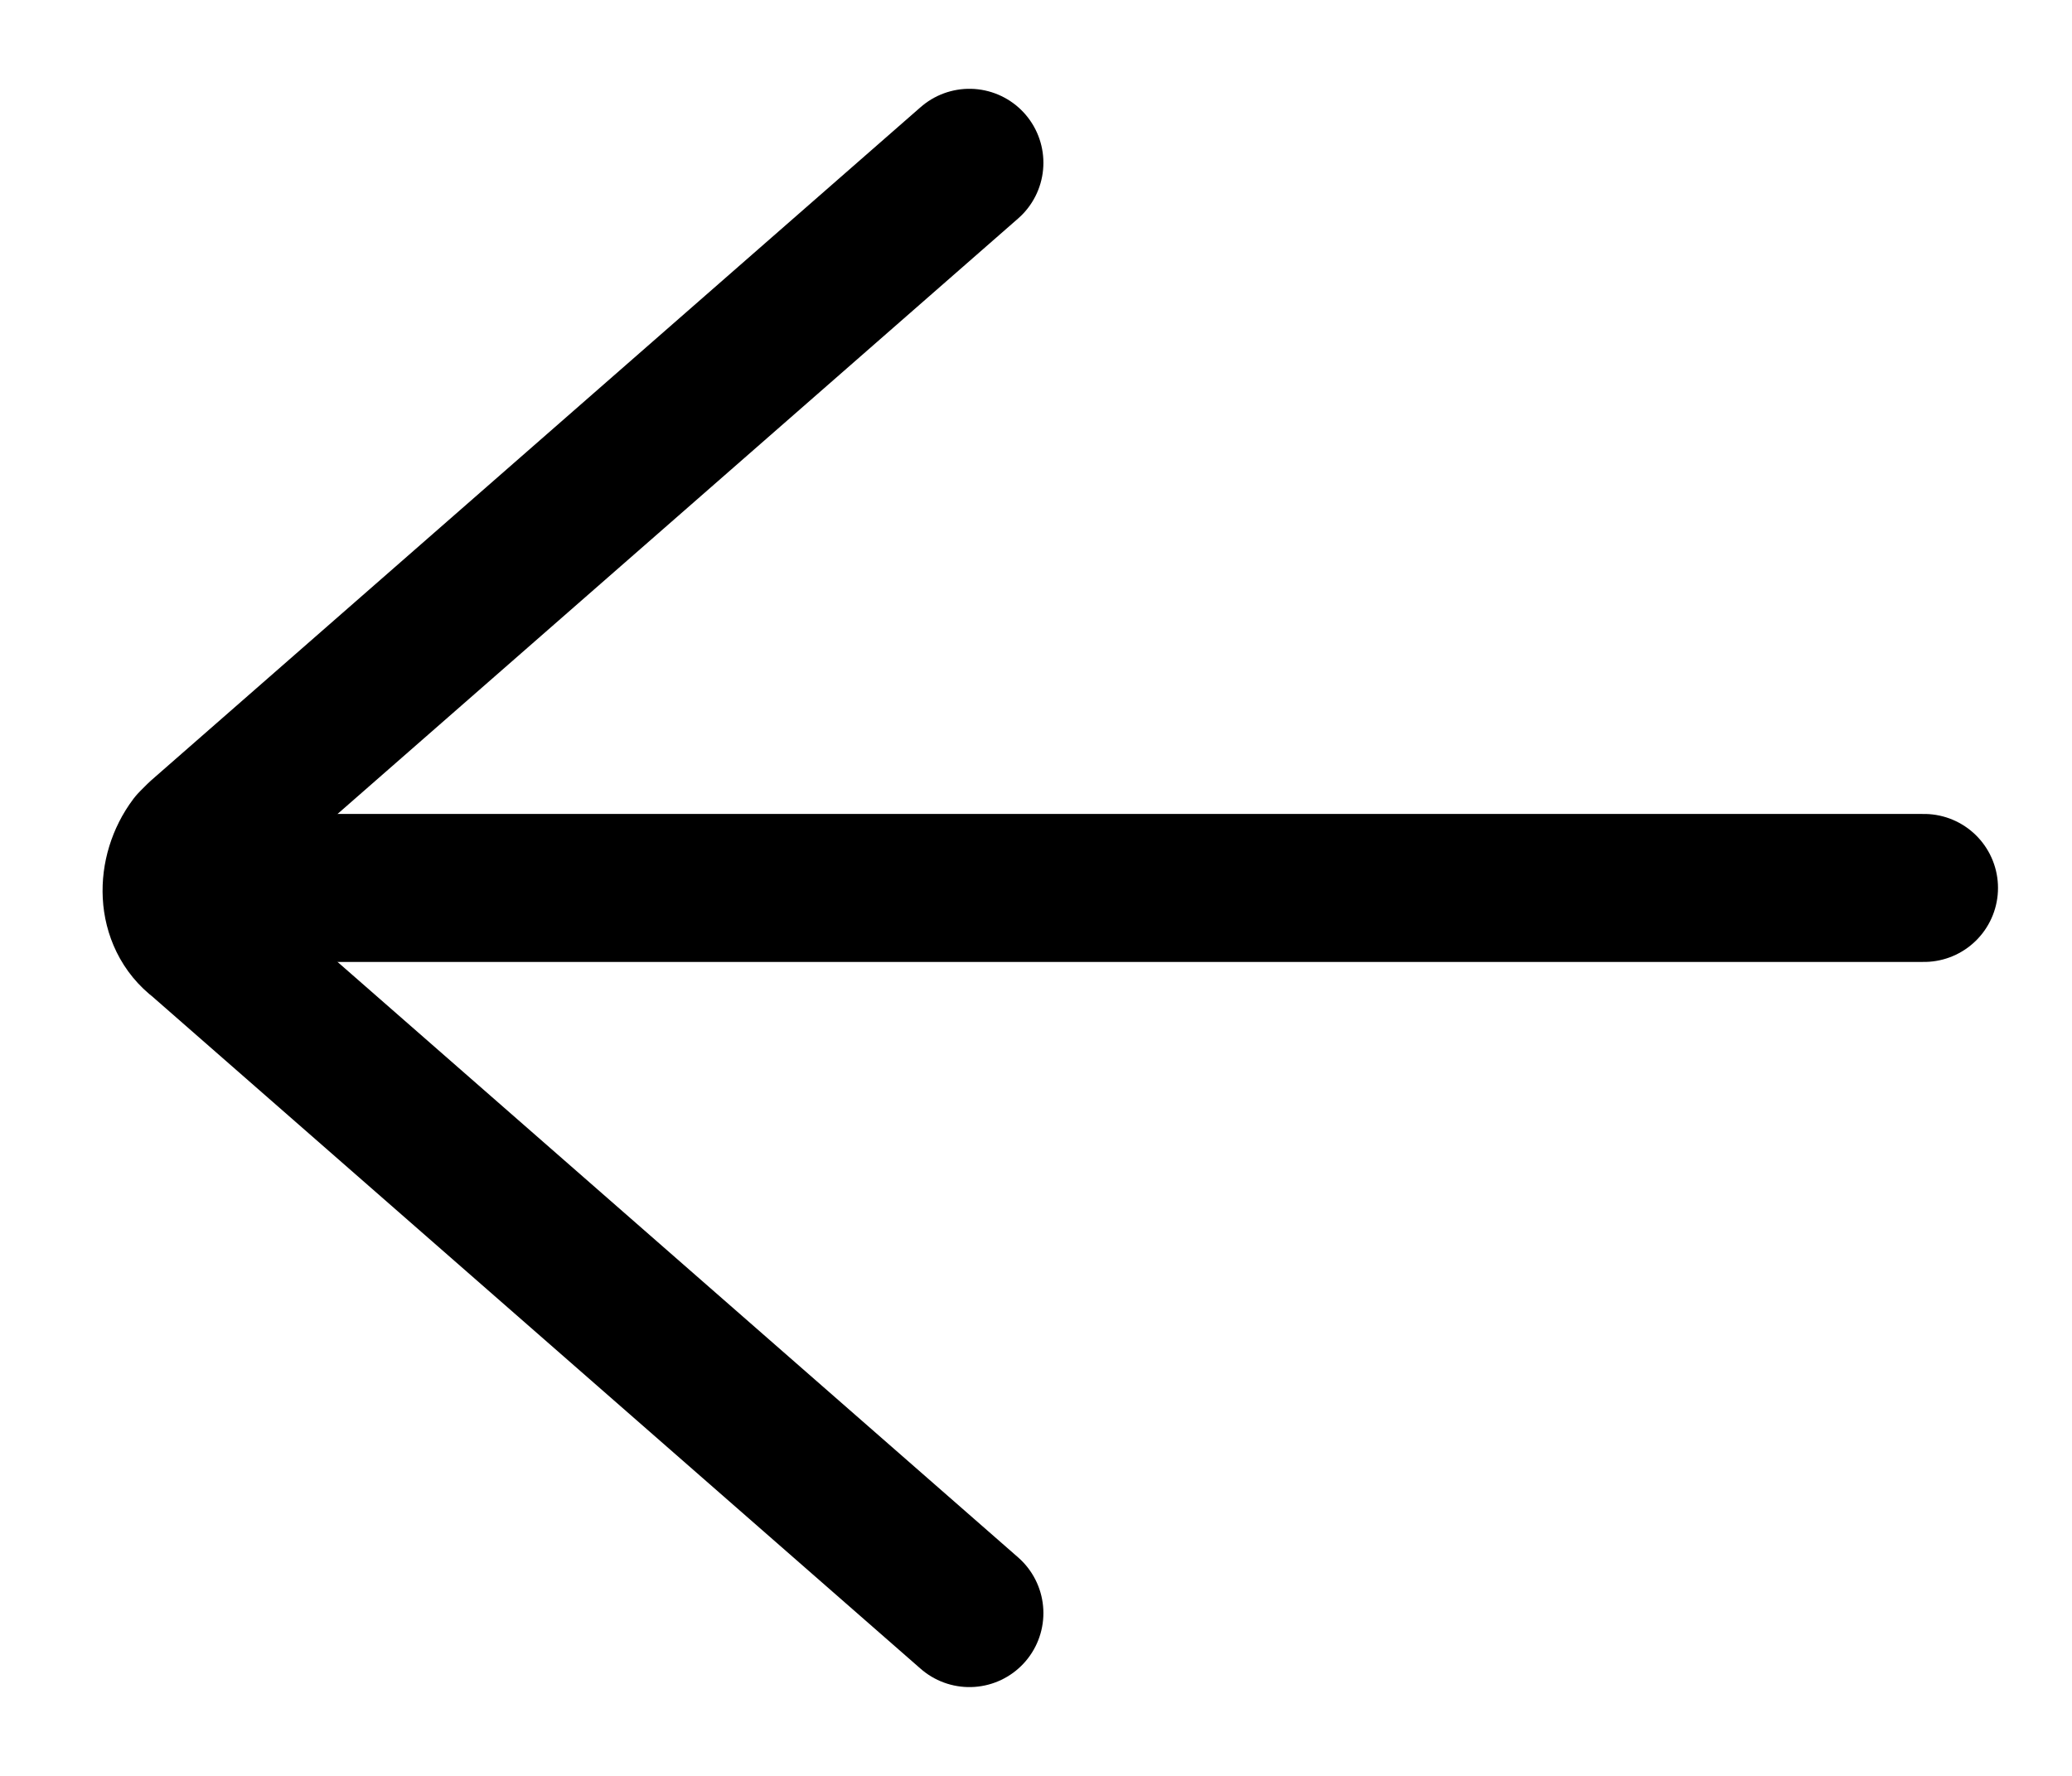 <?xml version="1.0" encoding="utf-8"?>
<!-- Generator: Adobe Illustrator 25.3.1, SVG Export Plug-In . SVG Version: 6.00 Build 0)  -->
<svg version="1.1" id="Light" xmlns="http://www.w3.org/2000/svg" xmlns:xlink="http://www.w3.org/1999/xlink" x="0px" y="0px"
	 viewBox="0 0 28 24" style="enable-background:new 0 0 28 24;" xml:space="preserve">
<style type="text/css">
	.st0{fill:none;stroke:#000000;stroke-width:2;stroke-linecap:round;stroke-linejoin:round;}
</style>
<g>
	<line class="st0" x1="26" y1="12" x2="2.4" y2="12"/>
	<path class="st0" d="M13.1,2.2L2.7,11.3l-0.1,0.1c-0.3,0.4-0.3,1,0.1,1.3l10.4,9.1"/>
</g>
</svg>
